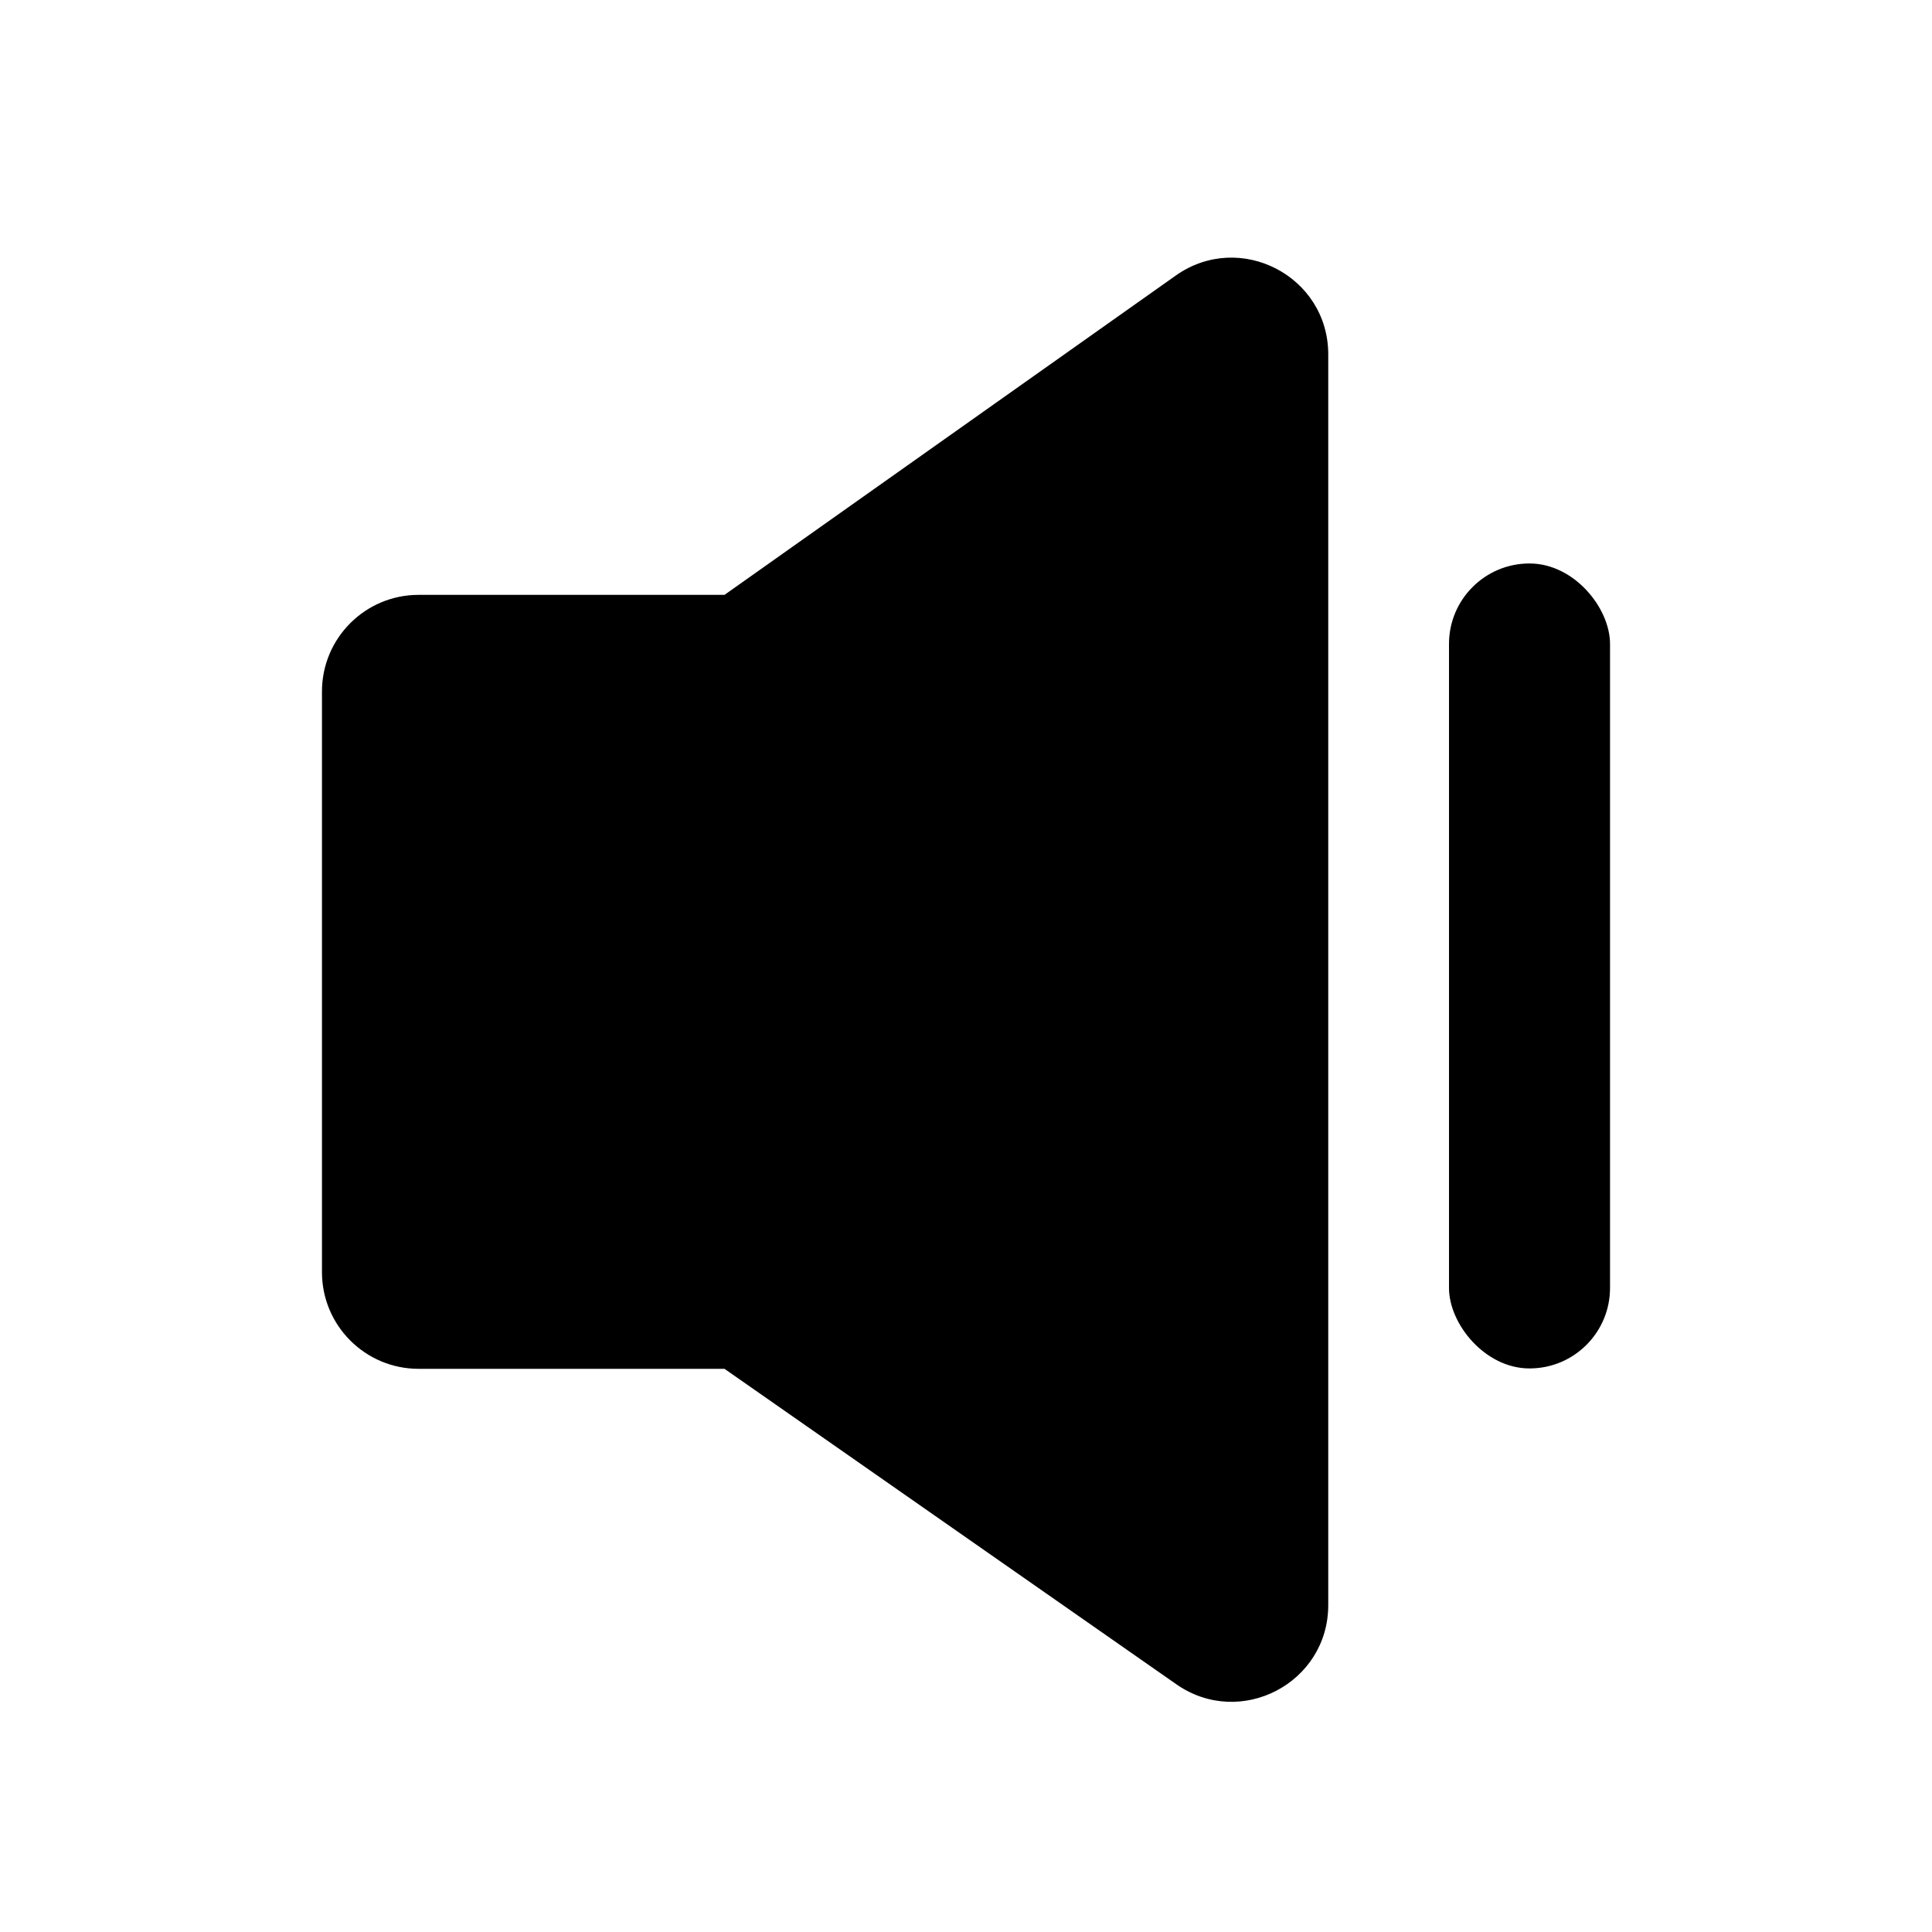 <svg xmlns="http://www.w3.org/2000/svg" width="20" height="20" viewBox="0 0 20 20" >
<path d="M3.333 13.17V7.158C3.333 6.606 3.781 6.158 4.333 6.158L7.5 6.158L12.172 2.852C12.835 2.384 13.75 2.857 13.75 3.669V16.616C13.75 17.424 12.841 17.898 12.178 17.436L7.5 14.17H4.333C3.781 14.17 3.333 13.722 3.333 13.17Z"/>
<rect x="15" y="5.833" width="1.667" height="8.333" rx="0.833" />
</svg>